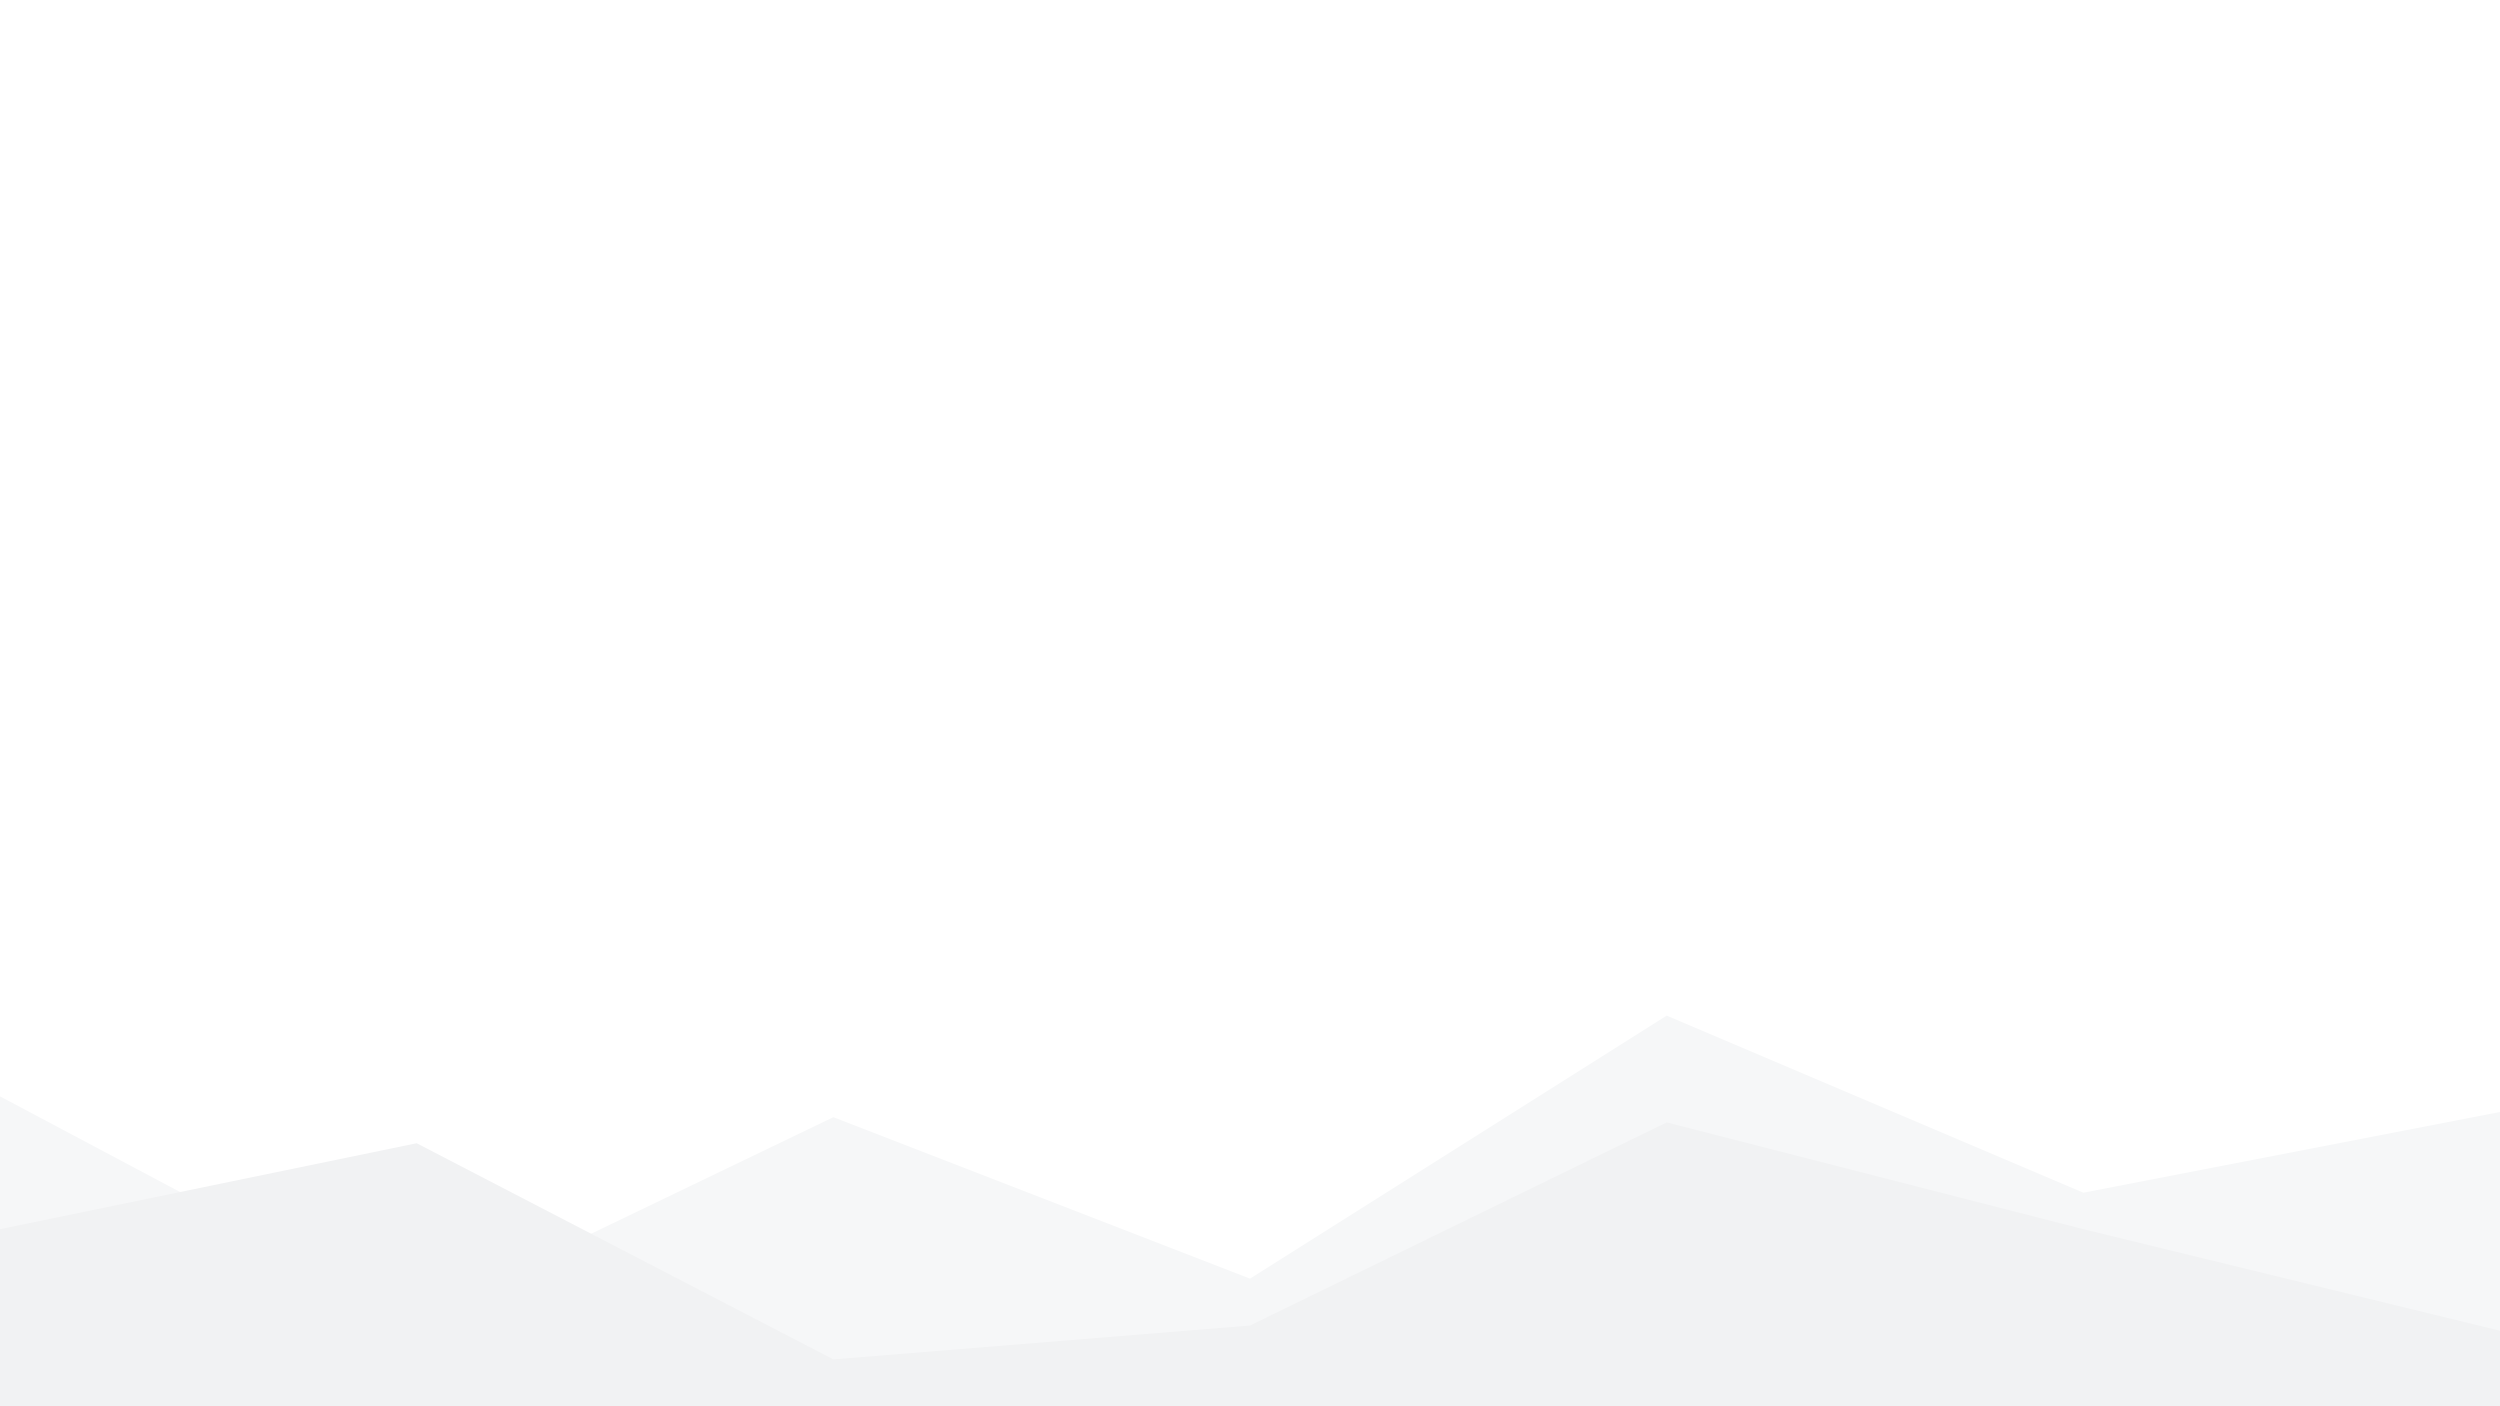 <svg id="visual" viewBox="0 0 960 540" width="960" height="540" xmlns="http://www.w3.org/2000/svg" xmlns:xlink="http://www.w3.org/1999/xlink" version="1.1"><rect x="0" y="0" width="960" height="540" fill="#FFFFFF"></rect><path d="M0 421L160 506L320 429L480 491L640 390L800 458L960 427L960 541L800 541L640 541L480 541L320 541L160 541L0 541Z" fill="#f6f7f8"></path><path d="M0 472L160 439L320 522L480 509L640 431L800 472L960 511L960 541L800 541L640 541L480 541L320 541L160 541L0 541Z" fill="#f1f2f3"></path></svg>
